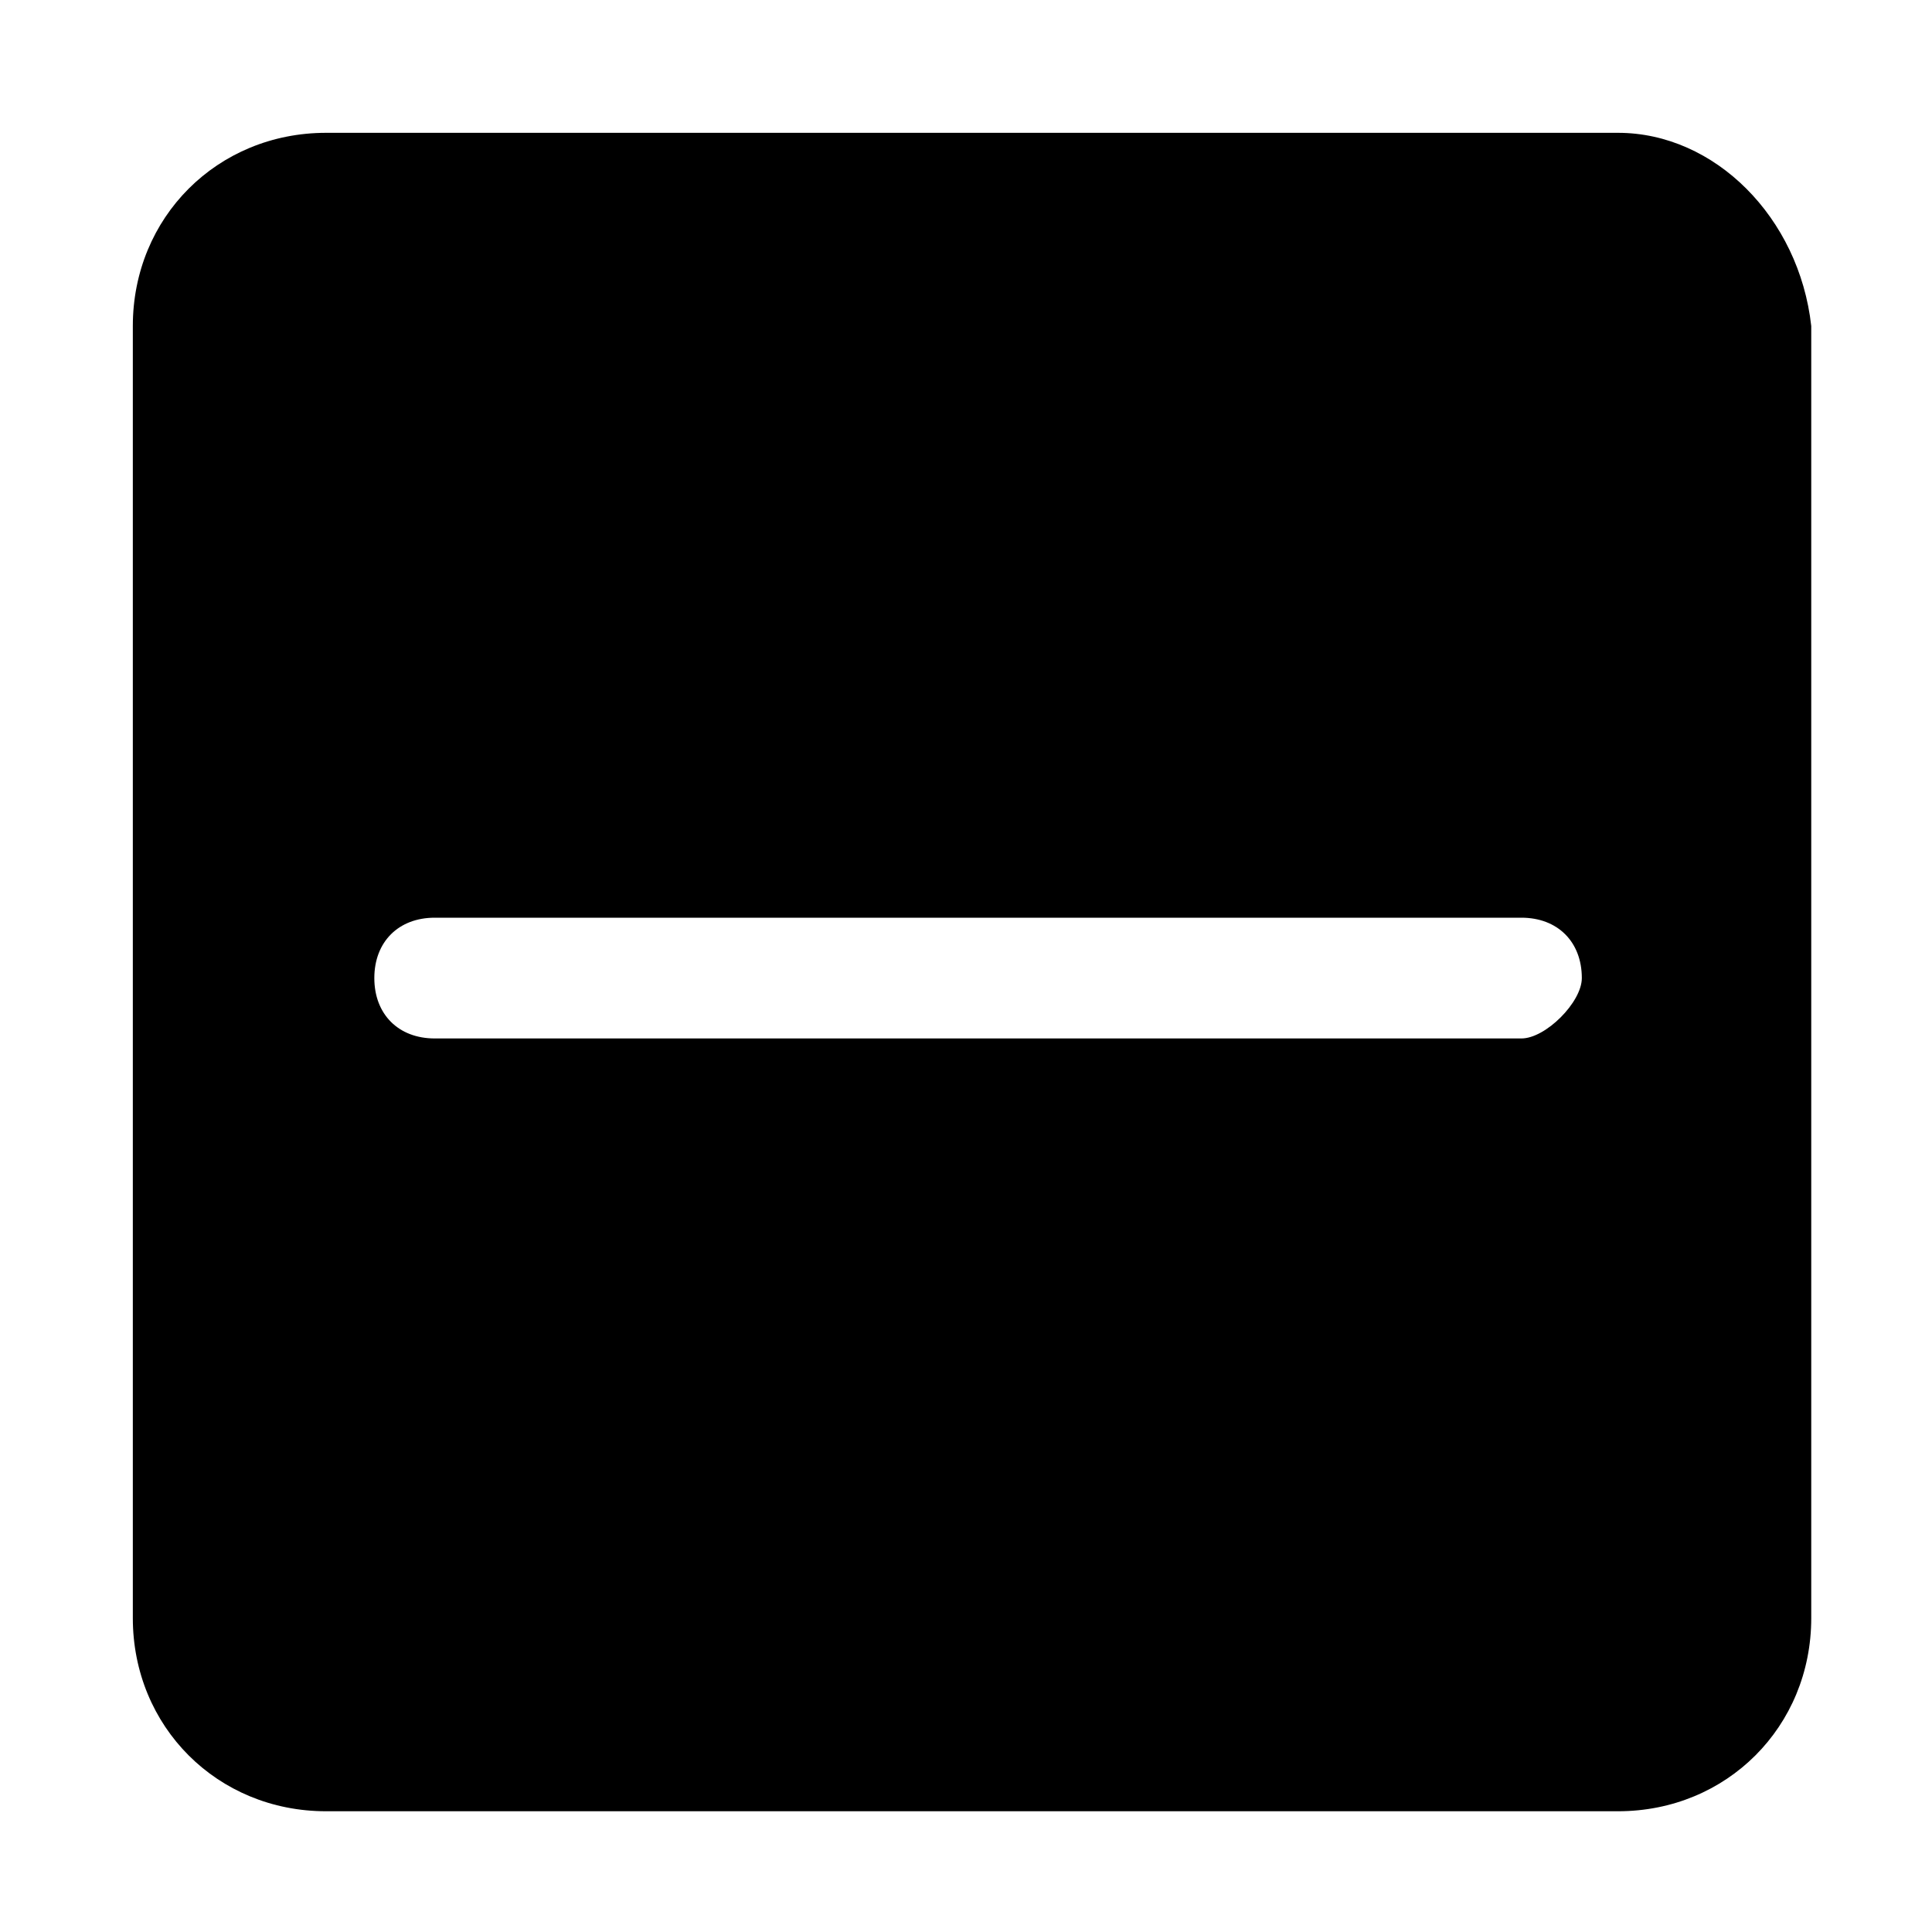 <?xml version="1.0" standalone="no"?><!DOCTYPE svg PUBLIC "-//W3C//DTD SVG 1.1//EN" "http://www.w3.org/Graphics/SVG/1.1/DTD/svg11.dtd"><svg t="1609236337883" class="icon" viewBox="0 0 1024 1024" version="1.1" xmlns="http://www.w3.org/2000/svg" p-id="17054" xmlns:xlink="http://www.w3.org/1999/xlink" width="200" height="200"><defs><style type="text/css"></style></defs><path d="M857.6 70.4H172.8c-57.6 0-102.4 44.8-102.4 102.4v684.8c0 57.6 44.8 102.4 102.4 102.4h684.8c57.6 0 102.4-44.8 102.4-102.4V172.8c-6.4-57.6-51.2-102.4-102.4-102.4z m-51.2 480h-576c-19.2 0-32-12.8-32-32s12.8-32 32-32h576c19.2 0 32 12.8 32 32 0 12.8-19.2 32-32 32z" p-id="17055"></path></svg>